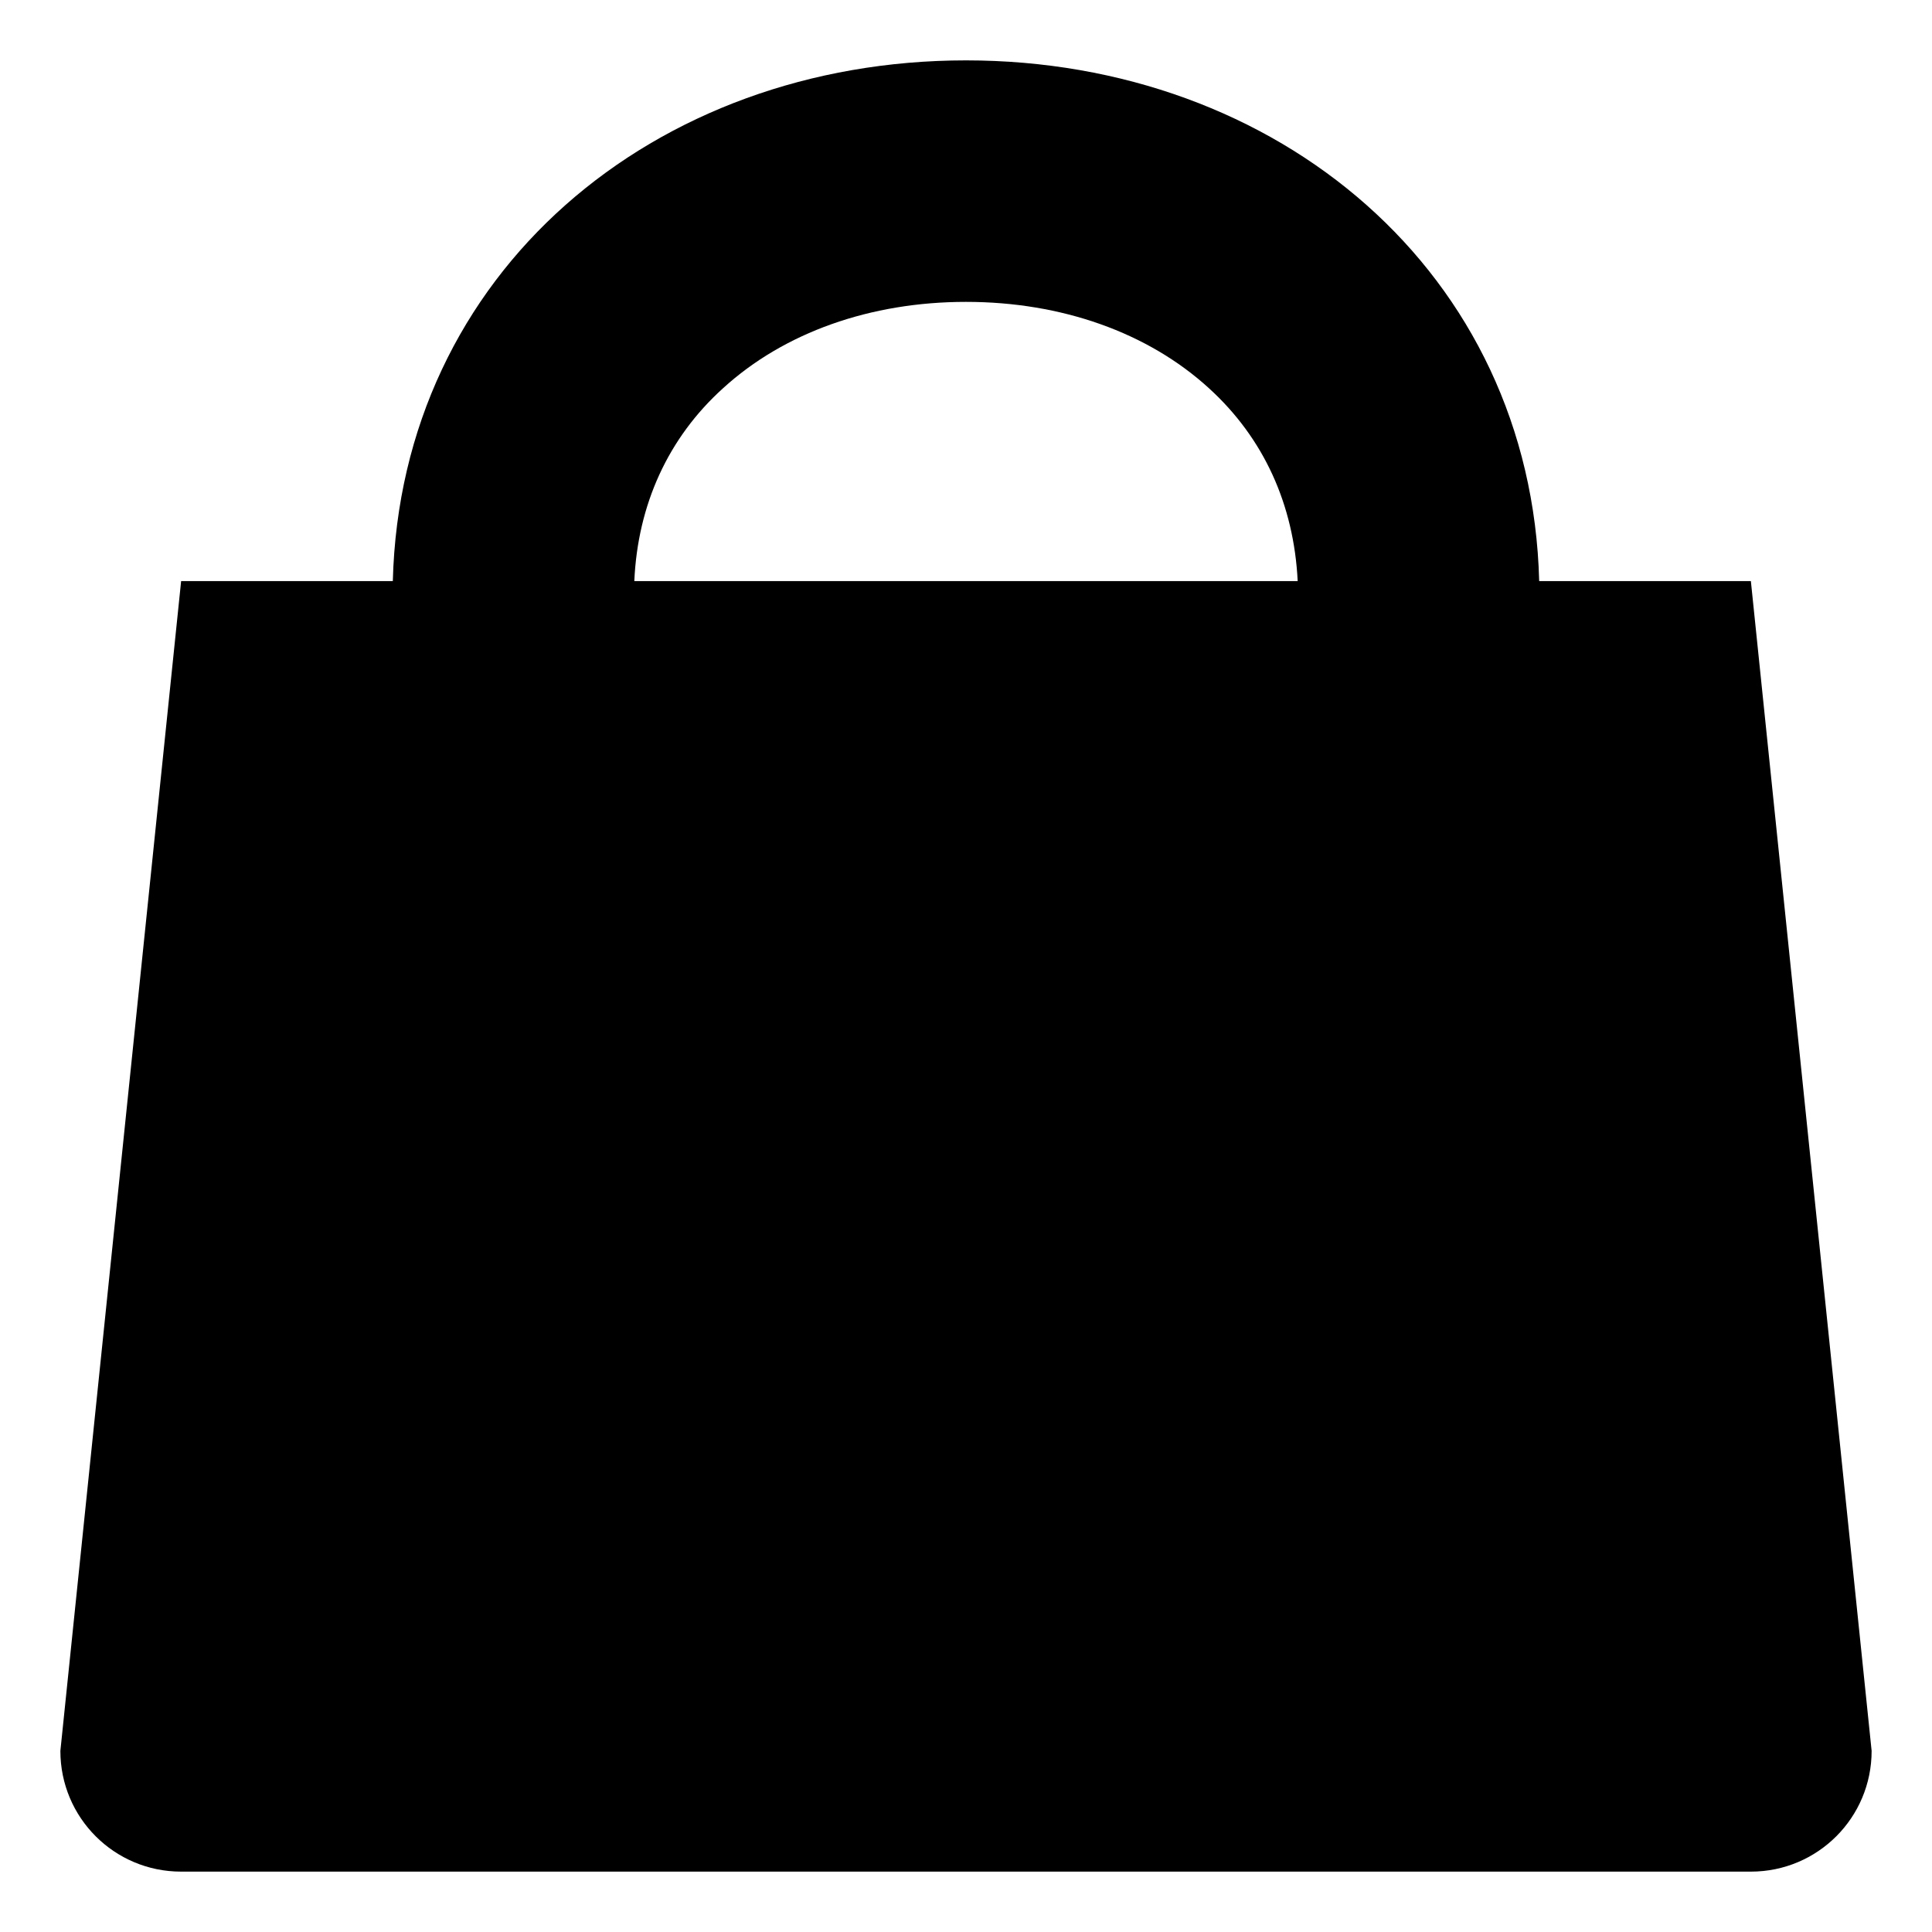 <?xml version="1.0" encoding="utf-8"?>
<!-- Generator: Adobe Illustrator 21.0.2, SVG Export Plug-In . SVG Version: 6.00 Build 0)  -->
<svg version="1.1" id="Livello_1" xmlns="http://www.w3.org/2000/svg" xmlns:xlink="http://www.w3.org/1999/xlink" x="0px" y="0px"
	 viewBox="0 0 512 512" style="enable-background:new 0 0 512 512;" xml:space="preserve">
<style type="text/css">
	.st0{stroke:#000000;stroke-width:32;stroke-miterlimit:10;}
	.st1{stroke:#000000;stroke-width:64;stroke-miterlimit:10;}
	.st2{stroke:#000000;stroke-width:96;stroke-miterlimit:10;}
	.st3{fill:none;stroke:#000000;stroke-width:32;stroke-miterlimit:10;}
	.st4{fill:none;stroke:#FFFFFF;stroke-width:32;stroke-miterlimit:10;}
	.st5{stroke:#000000;stroke-width:32;stroke-linecap:round;stroke-miterlimit:10;}
	.st6{fill:none;stroke:#000000;stroke-width:32;stroke-linecap:round;stroke-miterlimit:10;}
</style>
<g>
	<path d="M464,154h-56.1C405.8,72.2,338.6,16,256,16S106.2,72.2,104.1,154H48L16,464c0,17.7,14.3,32,32,32h416c17.7,0,32-14.3,32-32
		L464,154z M191.6,102.9C207.8,88.1,230.7,80,256,80s48.2,8.1,64.4,22.9c14.5,13.2,22.5,30.8,23.5,51.1H168.1
		C169,133.7,177.1,116,191.6,102.9z"/>
</g>
</svg>
